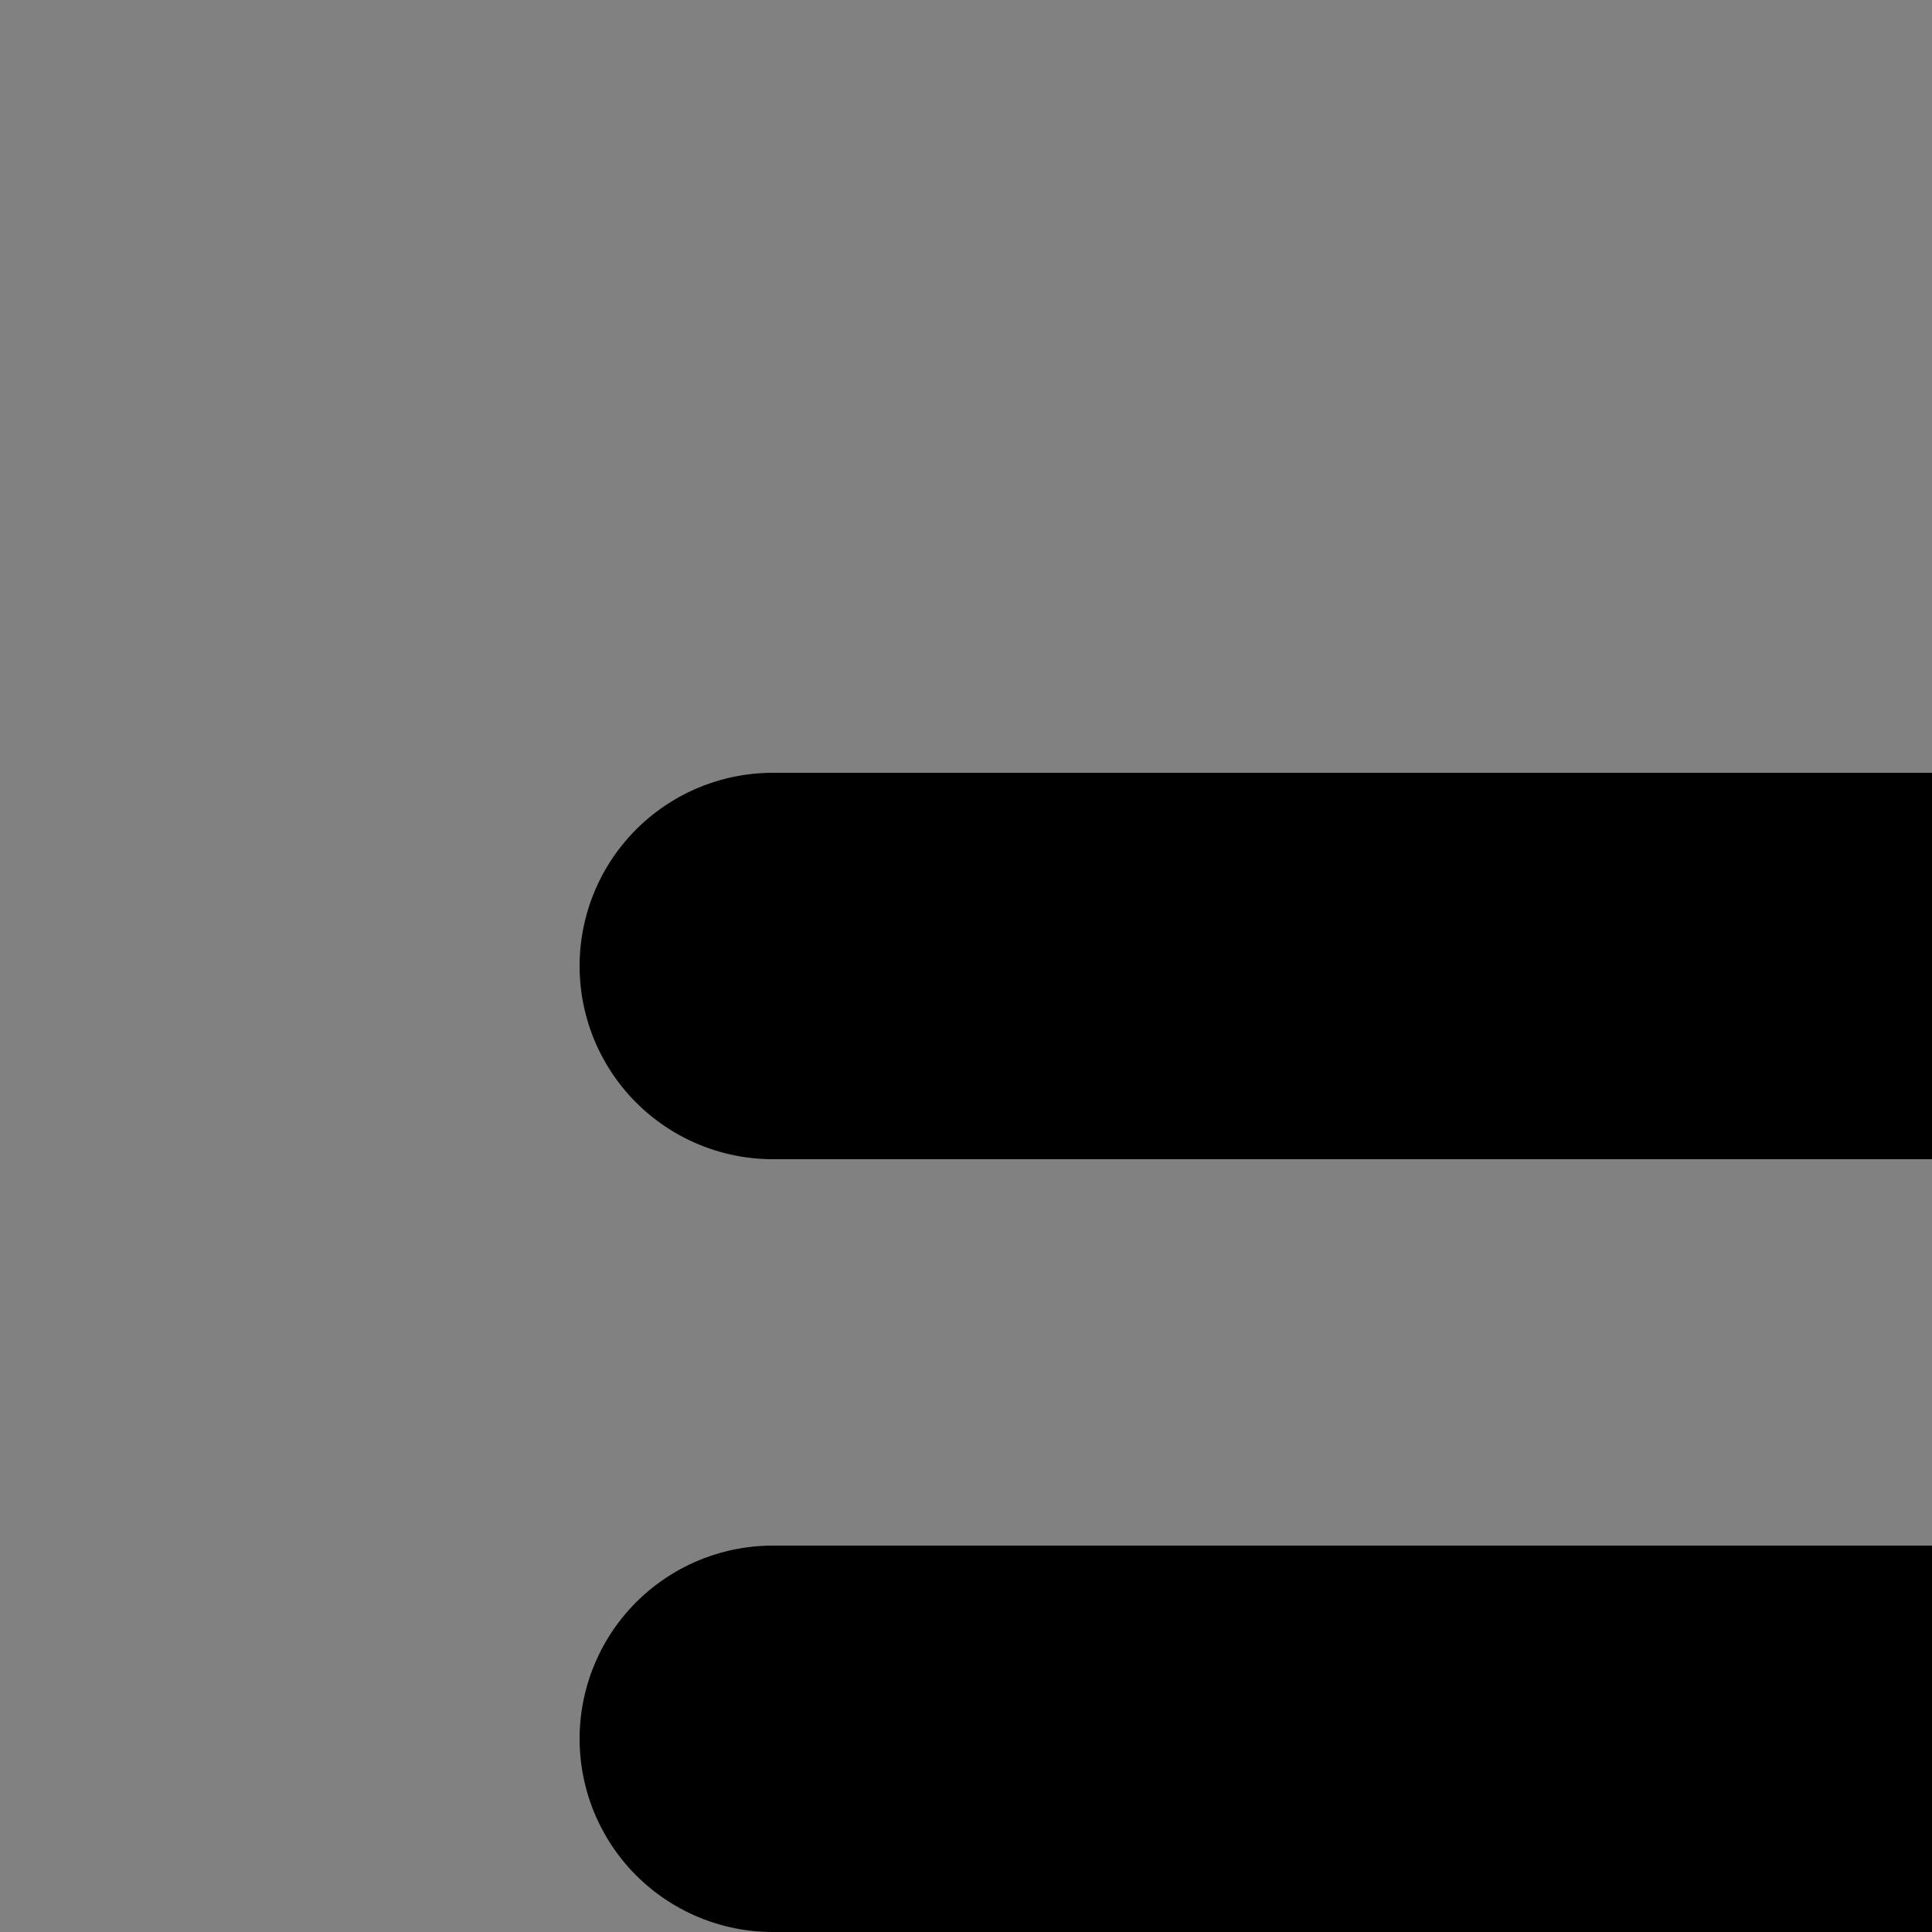 <?xml version="1.0" encoding="utf-8"?><!-- Uploaded to: SVG Repo, www.svgrepo.com, Generator: SVG Repo Mixer Tools -->
<svg width="40px" height="40px" viewBox="0 0 20 20" fill="none" xmlns="http://www.w3.org/2000/svg">
<rect x="0" y="0" width="20" height="20" fill="#808080" stroke="none"/>
<rect width="48" height="48" fill="white" fill-opacity="0.01"/>
<path d="M40 28L24 40L8 28" stroke="#000000" stroke-width="4" stroke-linecap="round" stroke-linejoin="round"/>
<path d="M8 10H40" stroke="#000000" stroke-width="4" stroke-linecap="round"/>
<path d="M8 18H40" stroke="#000000" stroke-width="4" stroke-linecap="round"/>
</svg>